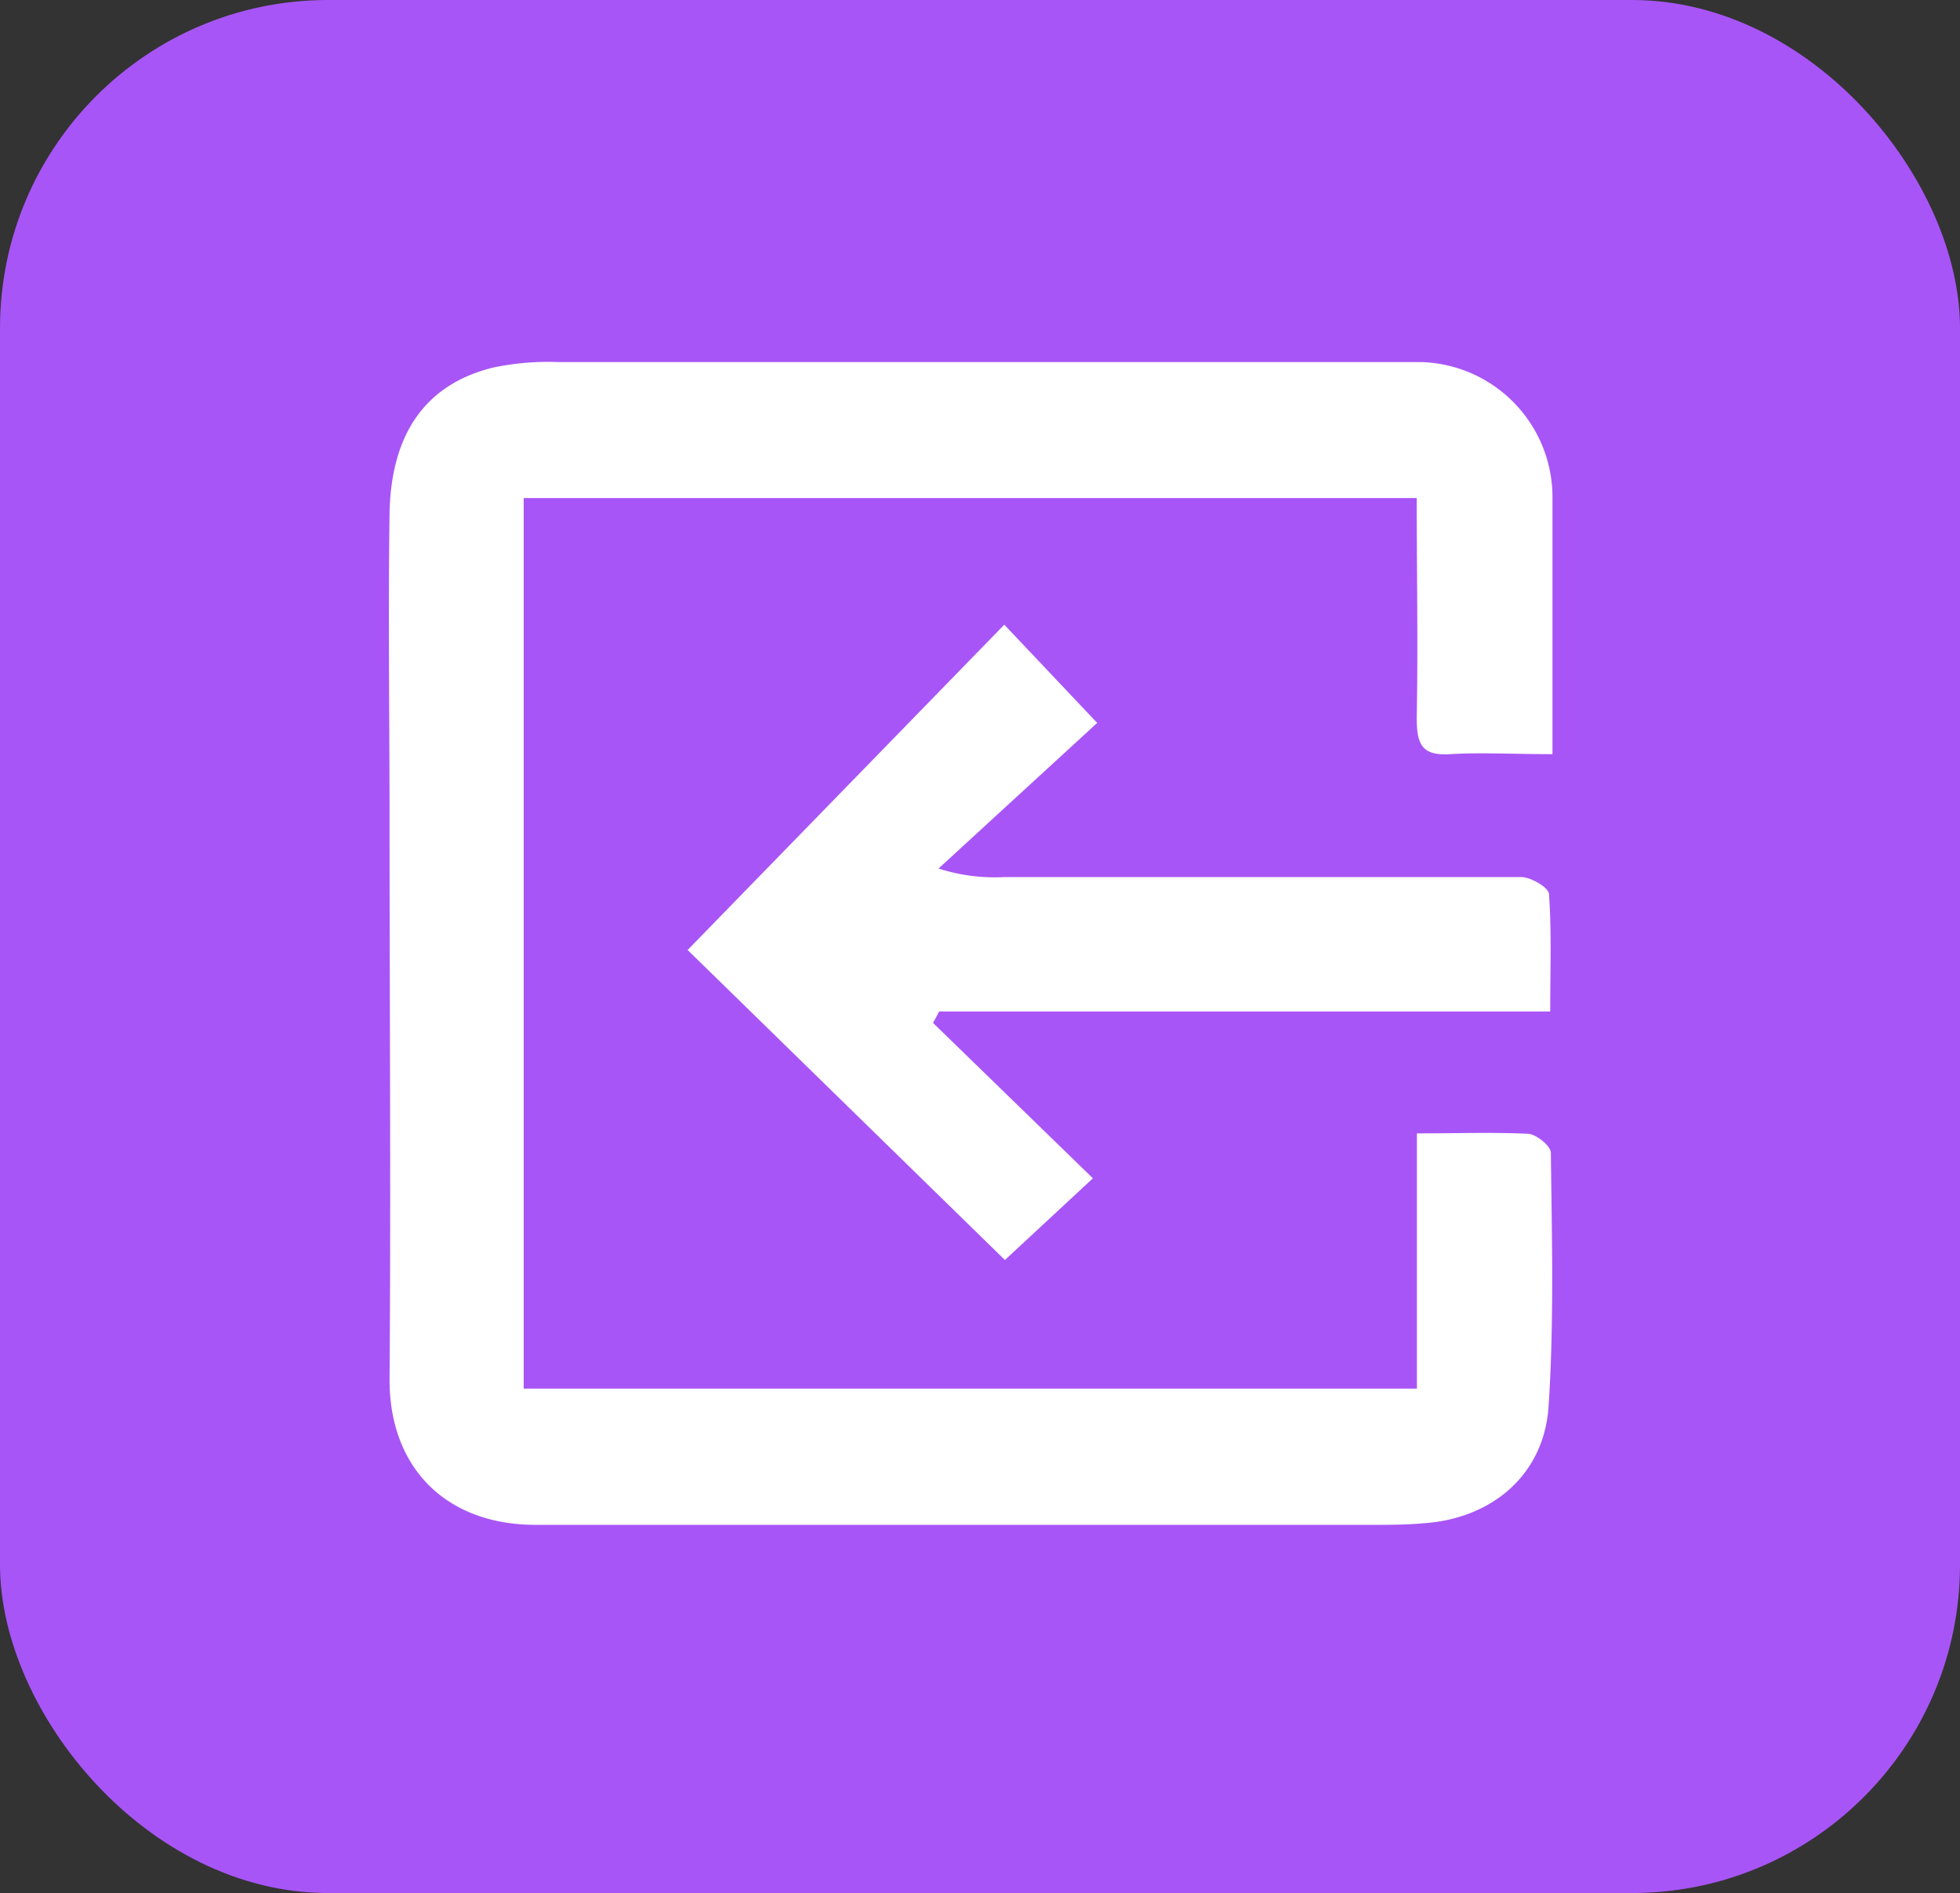 <svg viewBox="0 0 96 92.7" xmlns="http://www.w3.org/2000/svg"><rect x="0" y="0" width="96" height="92.7" fill="#333333" stroke="none"/><rect fill="#a855f7" height="92.7" rx="16.07" width="96"/><g fill="#fff"><path d="m69.4 55.5v12.5h-43.75v-43.61h43.74c0 3.6.07 7.18 0 10.75 0 1.32.25 1.88 1.65 1.79s3.08 0 5 0v-5.93c0-2.22 0-4.44 0-6.65a6.62 6.62 0 0 0 -6.44-6.62q-21.12 0-42.25 0a13.11 13.11 0 0 0 -3.2.27c-3.29.81-5 3.22-5.07 7.14-.07 5 0 10.07 0 15.1 0 9.11.07 18.22 0 27.33 0 4.34 2.8 7.11 7.18 7.1h40.81c.9 0 1.8 0 2.69-.08 3.35-.24 5.88-2.4 6.09-5.74.27-4.12.16-8.27.11-12.4 0-.33-.7-.9-1.11-.93-1.75-.08-3.43-.02-5.45-.02z"/><path d="m49.22 61.7 4.31-4-7.83-7.61.3-.56h29.93c0-2.08.07-3.91-.06-5.74 0-.32-.88-.84-1.36-.84-8.45 0-16.9 0-25.34 0a8.94 8.94 0 0 1 -3.2-.42l7.77-7.13-4.55-4.81-15.51 15.93z"/></g></svg>